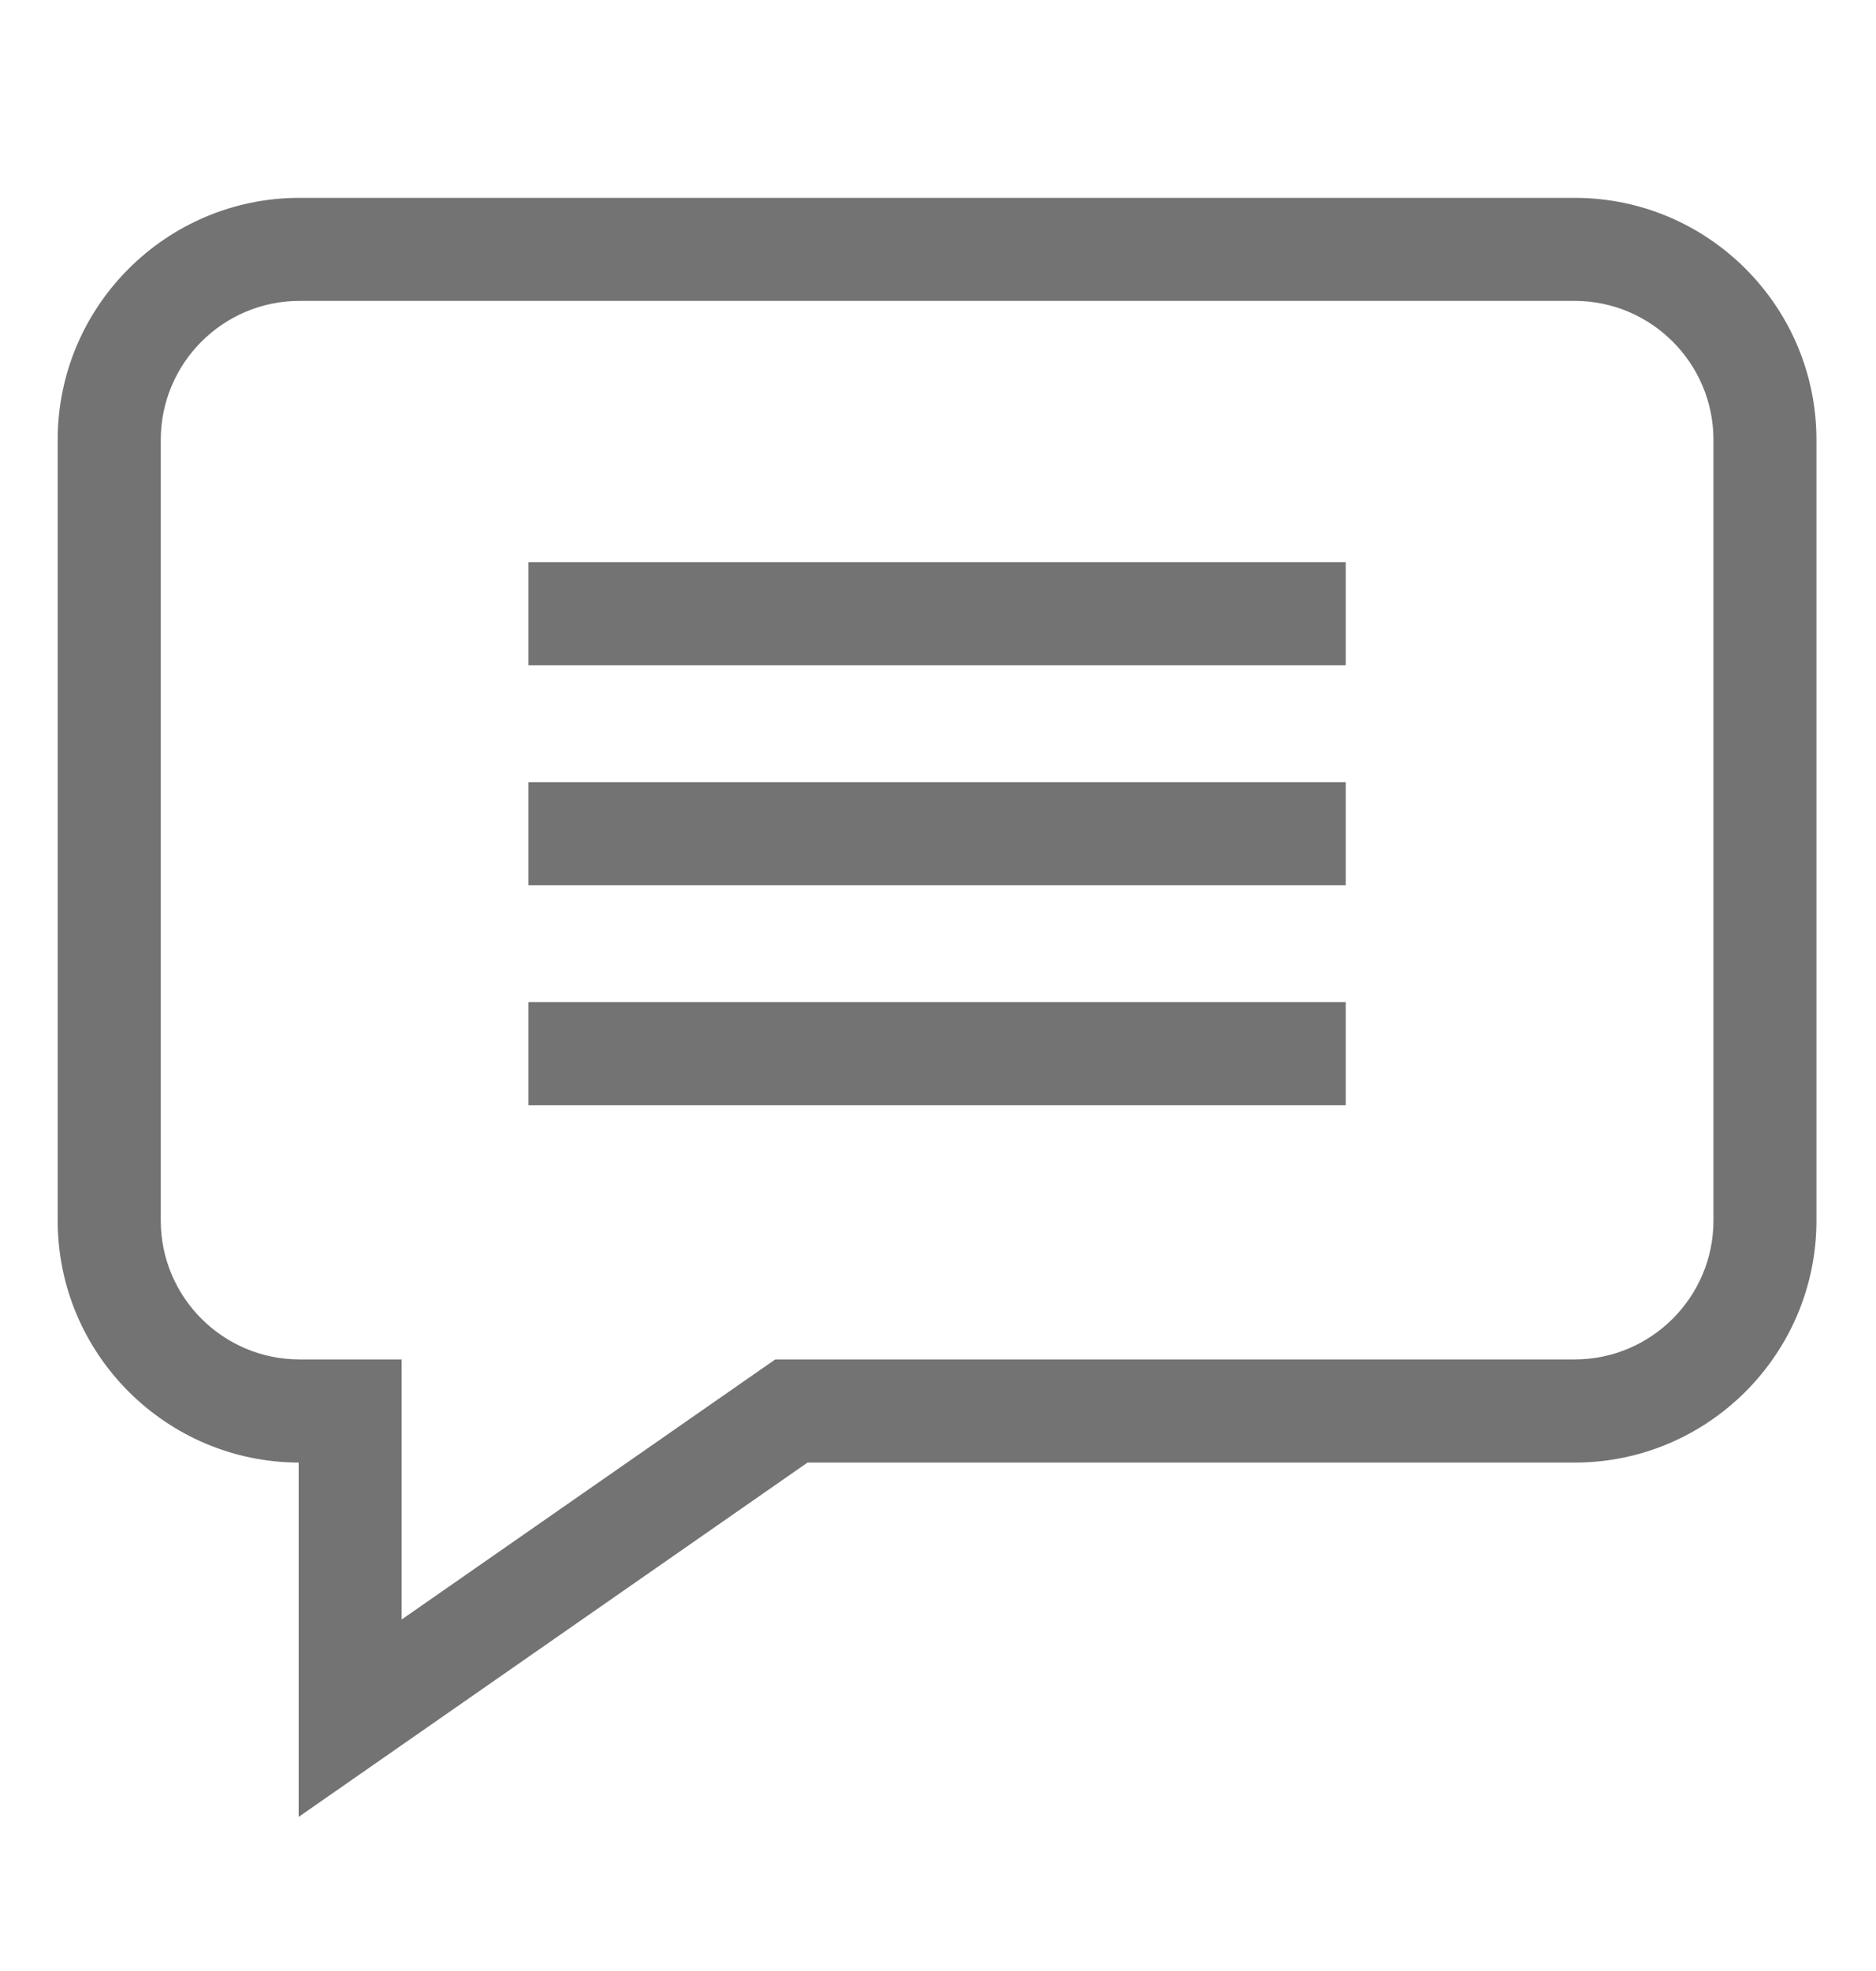 <svg width="20" height="21" viewBox="0 0 20 21" fill="none" xmlns="http://www.w3.org/2000/svg">
<path d="M16.788 2.108H3.193C1.772 2.108 0.615 3.264 0.615 4.686V13.005C0.615 14.423 1.767 15.578 3.184 15.583V19.358L8.609 15.583H16.788C18.209 15.583 19.365 14.426 19.365 13.005V4.686C19.365 3.264 18.209 2.108 16.788 2.108ZM18.267 13.005C18.267 13.82 17.603 14.484 16.788 14.484H8.265L4.282 17.255V14.484H3.193C2.377 14.484 1.714 13.82 1.714 13.005V4.686C1.714 3.87 2.377 3.206 3.193 3.206H16.788C17.603 3.206 18.267 3.87 18.267 4.686V13.005Z" fill="#737373"/>
<path d="M5.634 5.99H14.347V7.088H5.634V5.99Z" fill="#737373"/>
<path d="M5.634 8.334H14.347V9.432H5.634V8.334Z" fill="#737373"/>
<path d="M5.634 10.677H14.347V11.776H5.634V10.677Z" fill="#737373"/>
</svg>
